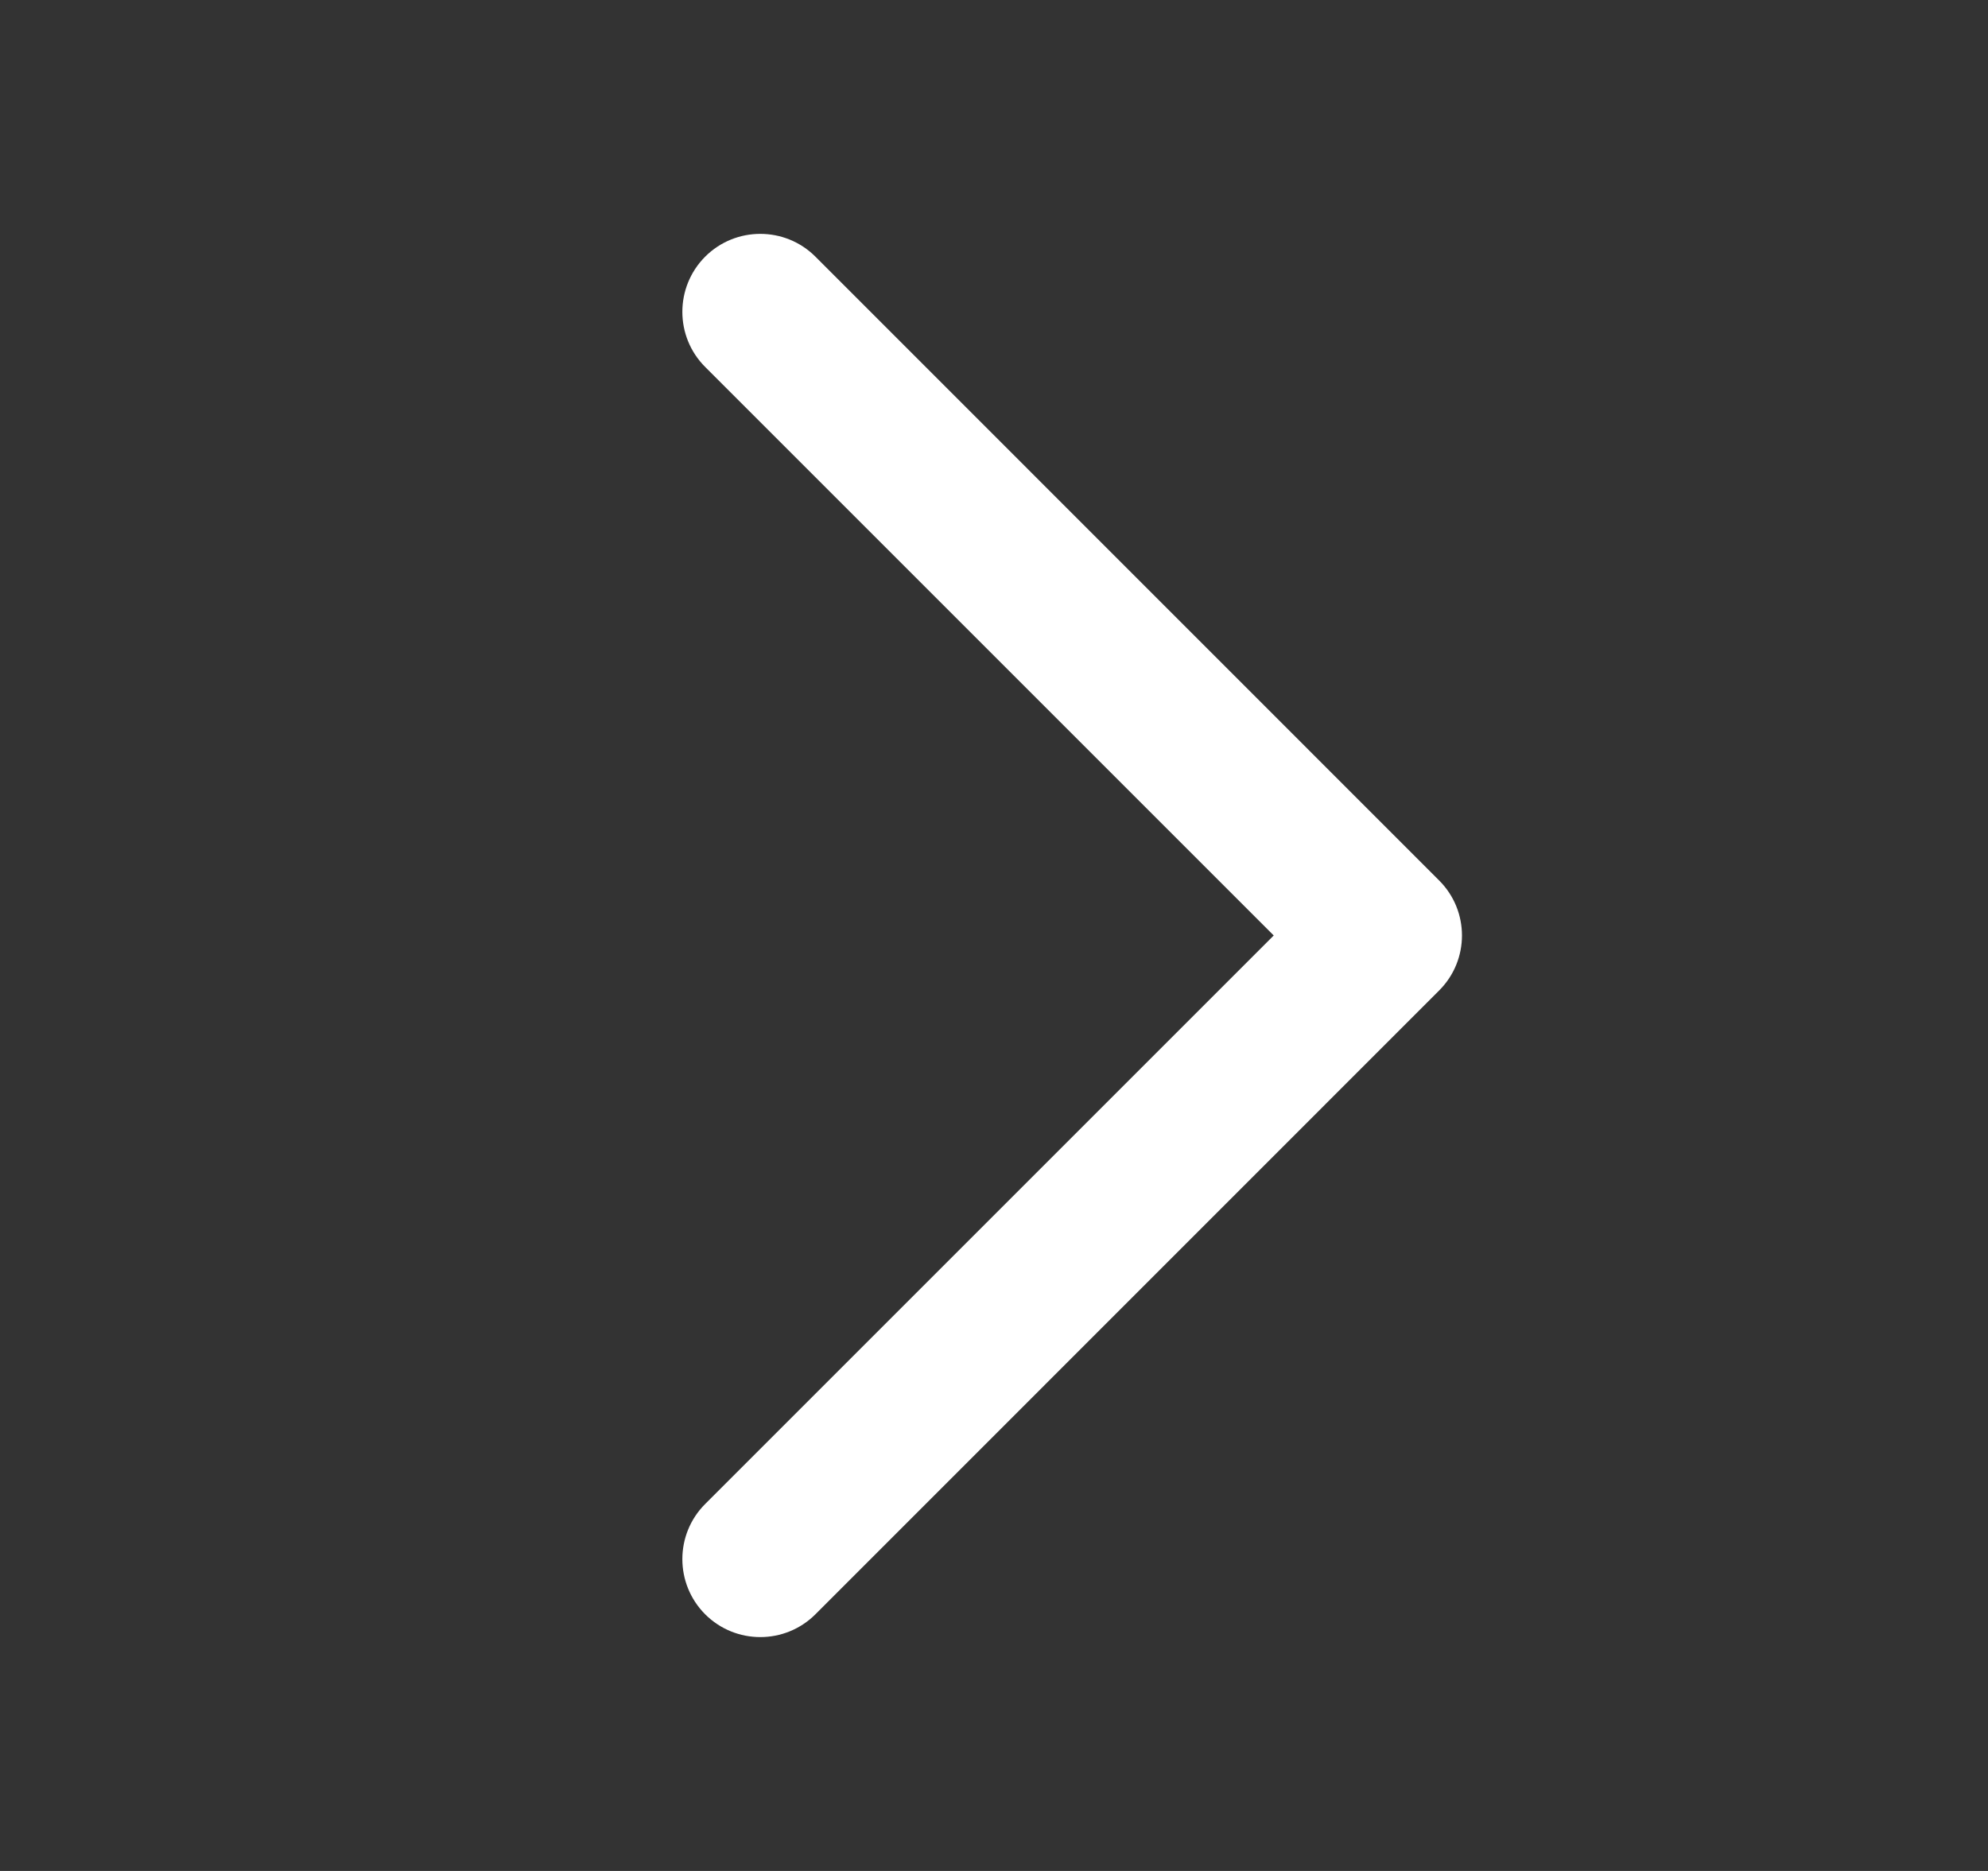 <svg width="17" height="16" viewBox="0 0 17 16" fill="none" xmlns="http://www.w3.org/2000/svg">
<rect x="0" y="0" width="17" height="16" fill="#333333" stroke="none"/>
<path fill-rule="evenodd" clip-rule="evenodd" d="M6.03 13.805C5.77 13.544 5.77 13.122 6.03 12.862L10.892 8L6.03 3.138C5.77 2.878 5.77 2.456 6.03 2.195C6.29 1.935 6.713 1.935 6.973 2.195L12.306 7.529C12.567 7.789 12.567 8.211 12.306 8.471L6.973 13.805C6.713 14.065 6.29 14.065 6.03 13.805Z" fill="white"/>
</svg>
